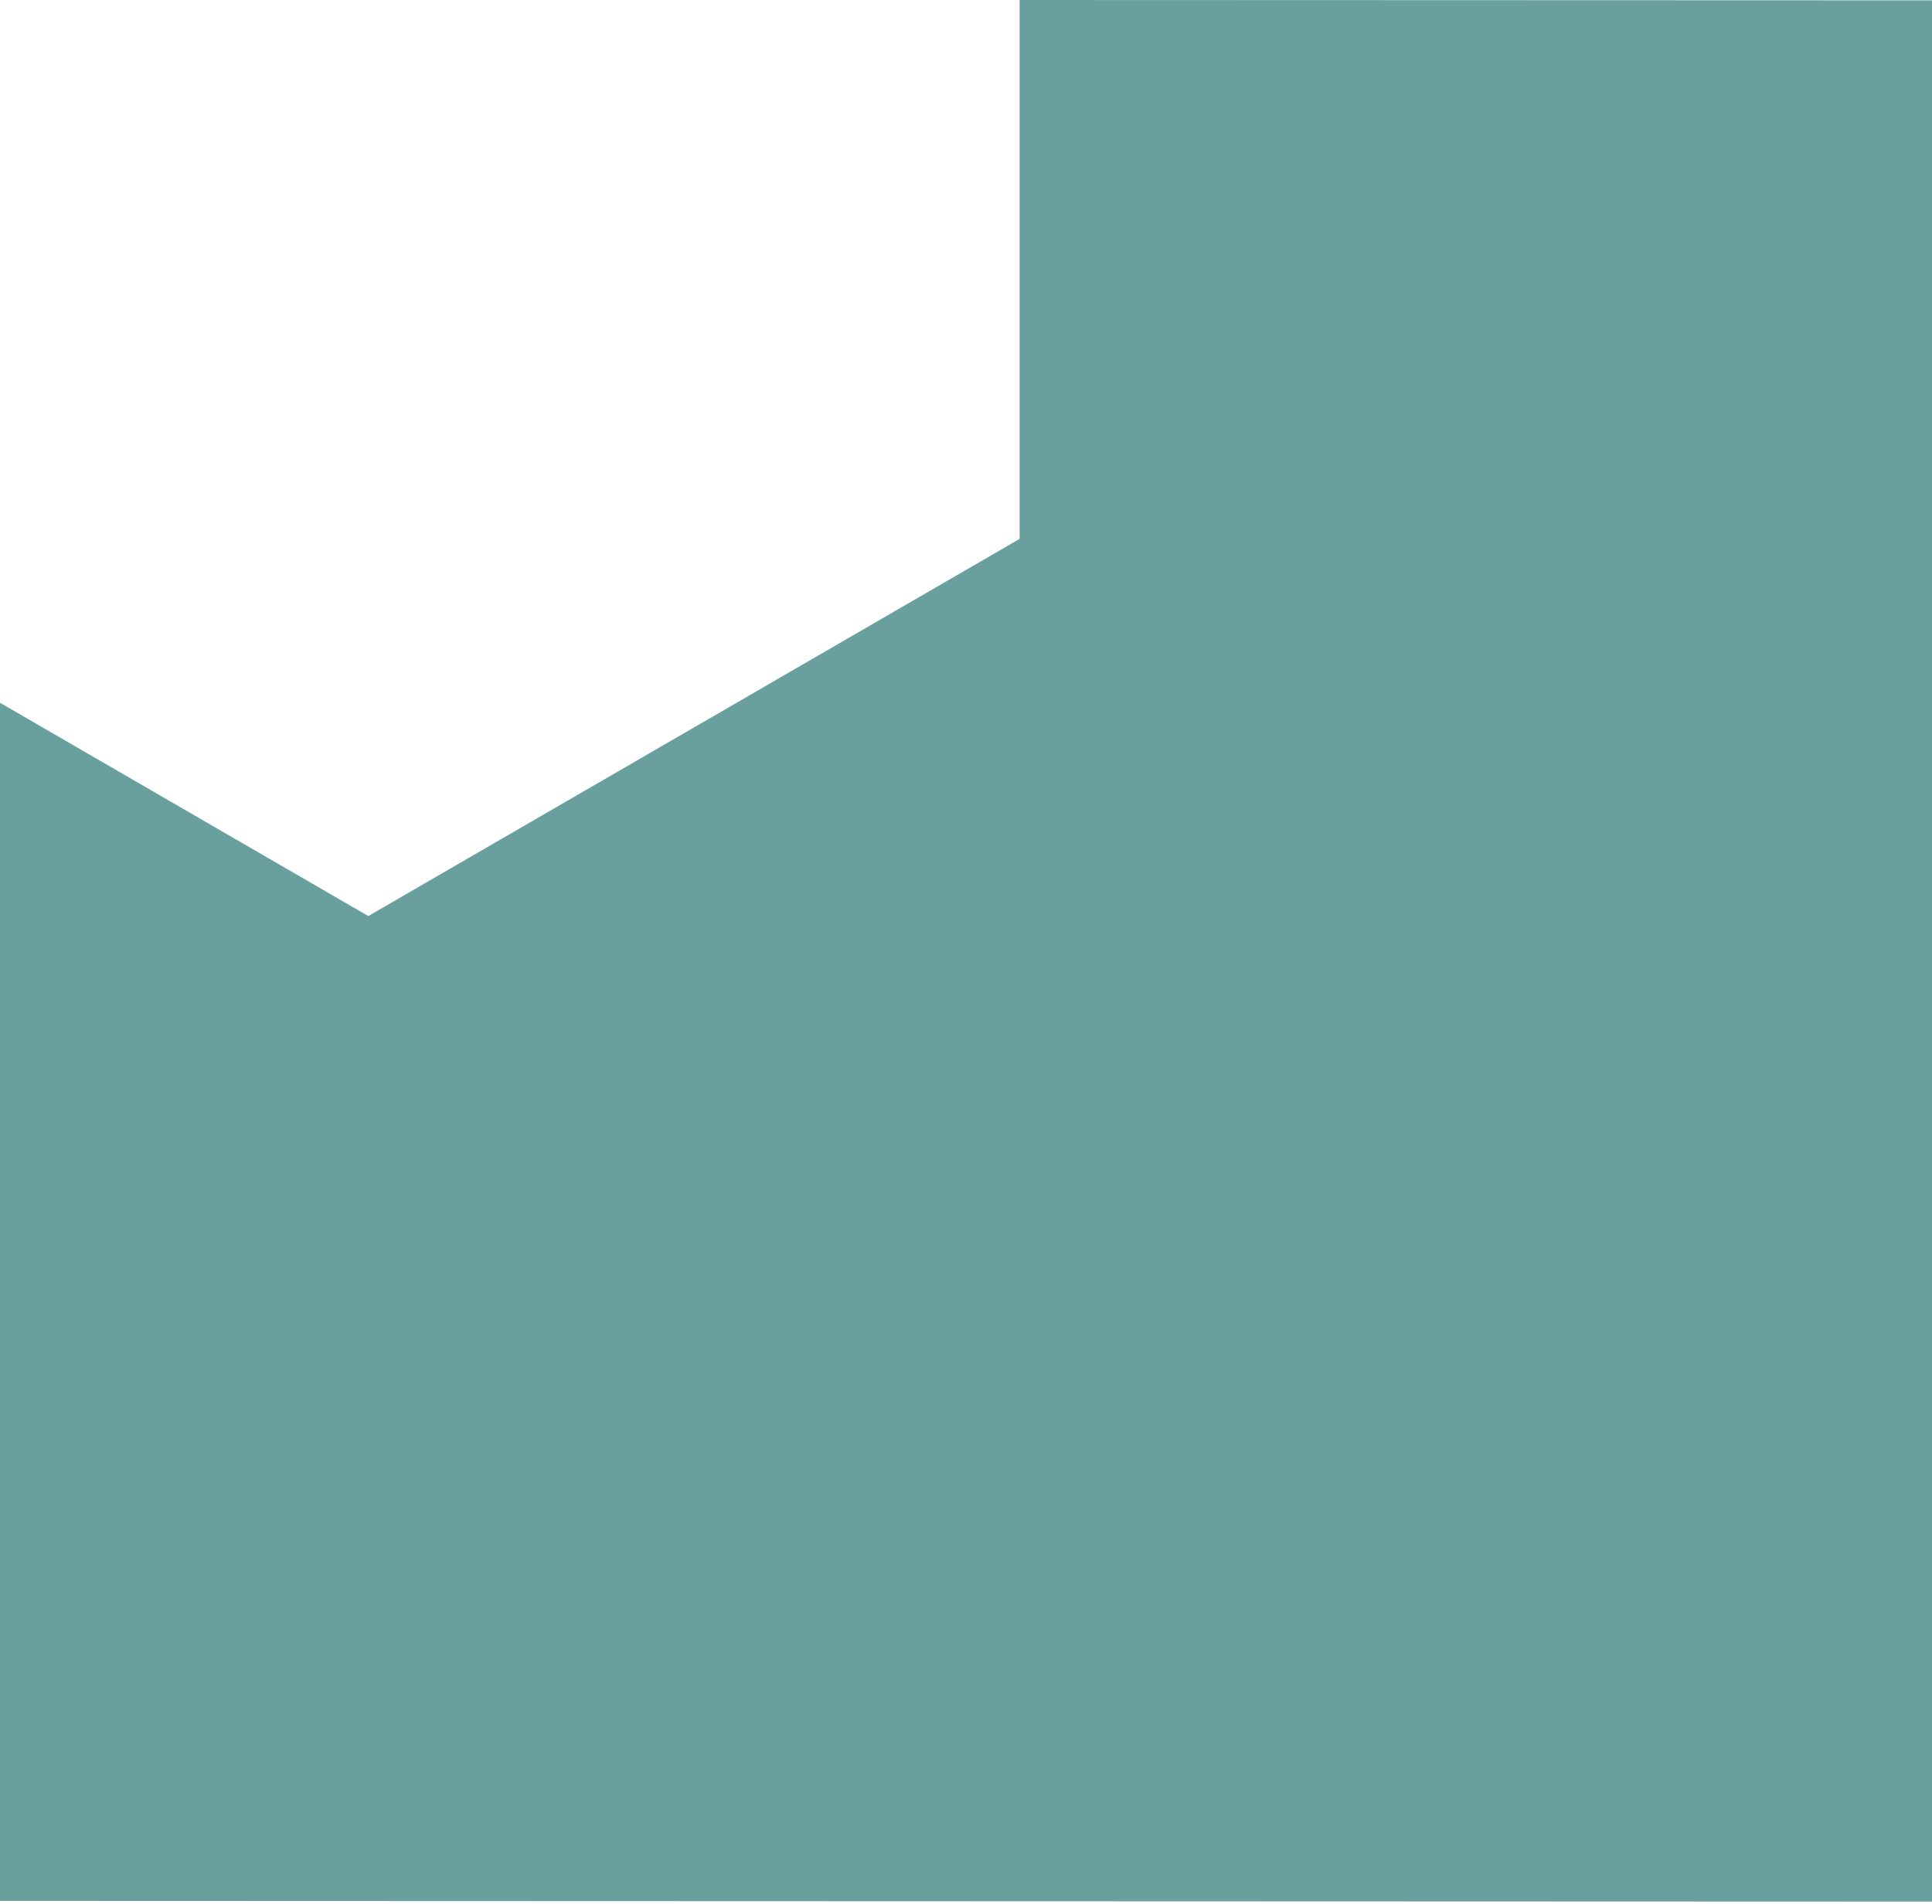 <svg xmlns="http://www.w3.org/2000/svg" width="485" height="478" viewBox="0 0 485 478">
    <path fill="#53918F" fill-rule="evenodd" d="M255.96 0L485 .081V477.41l-485-.172v-300.8l92.457 53.544 163.503-94.687V0z" opacity=".868"/>
</svg>
